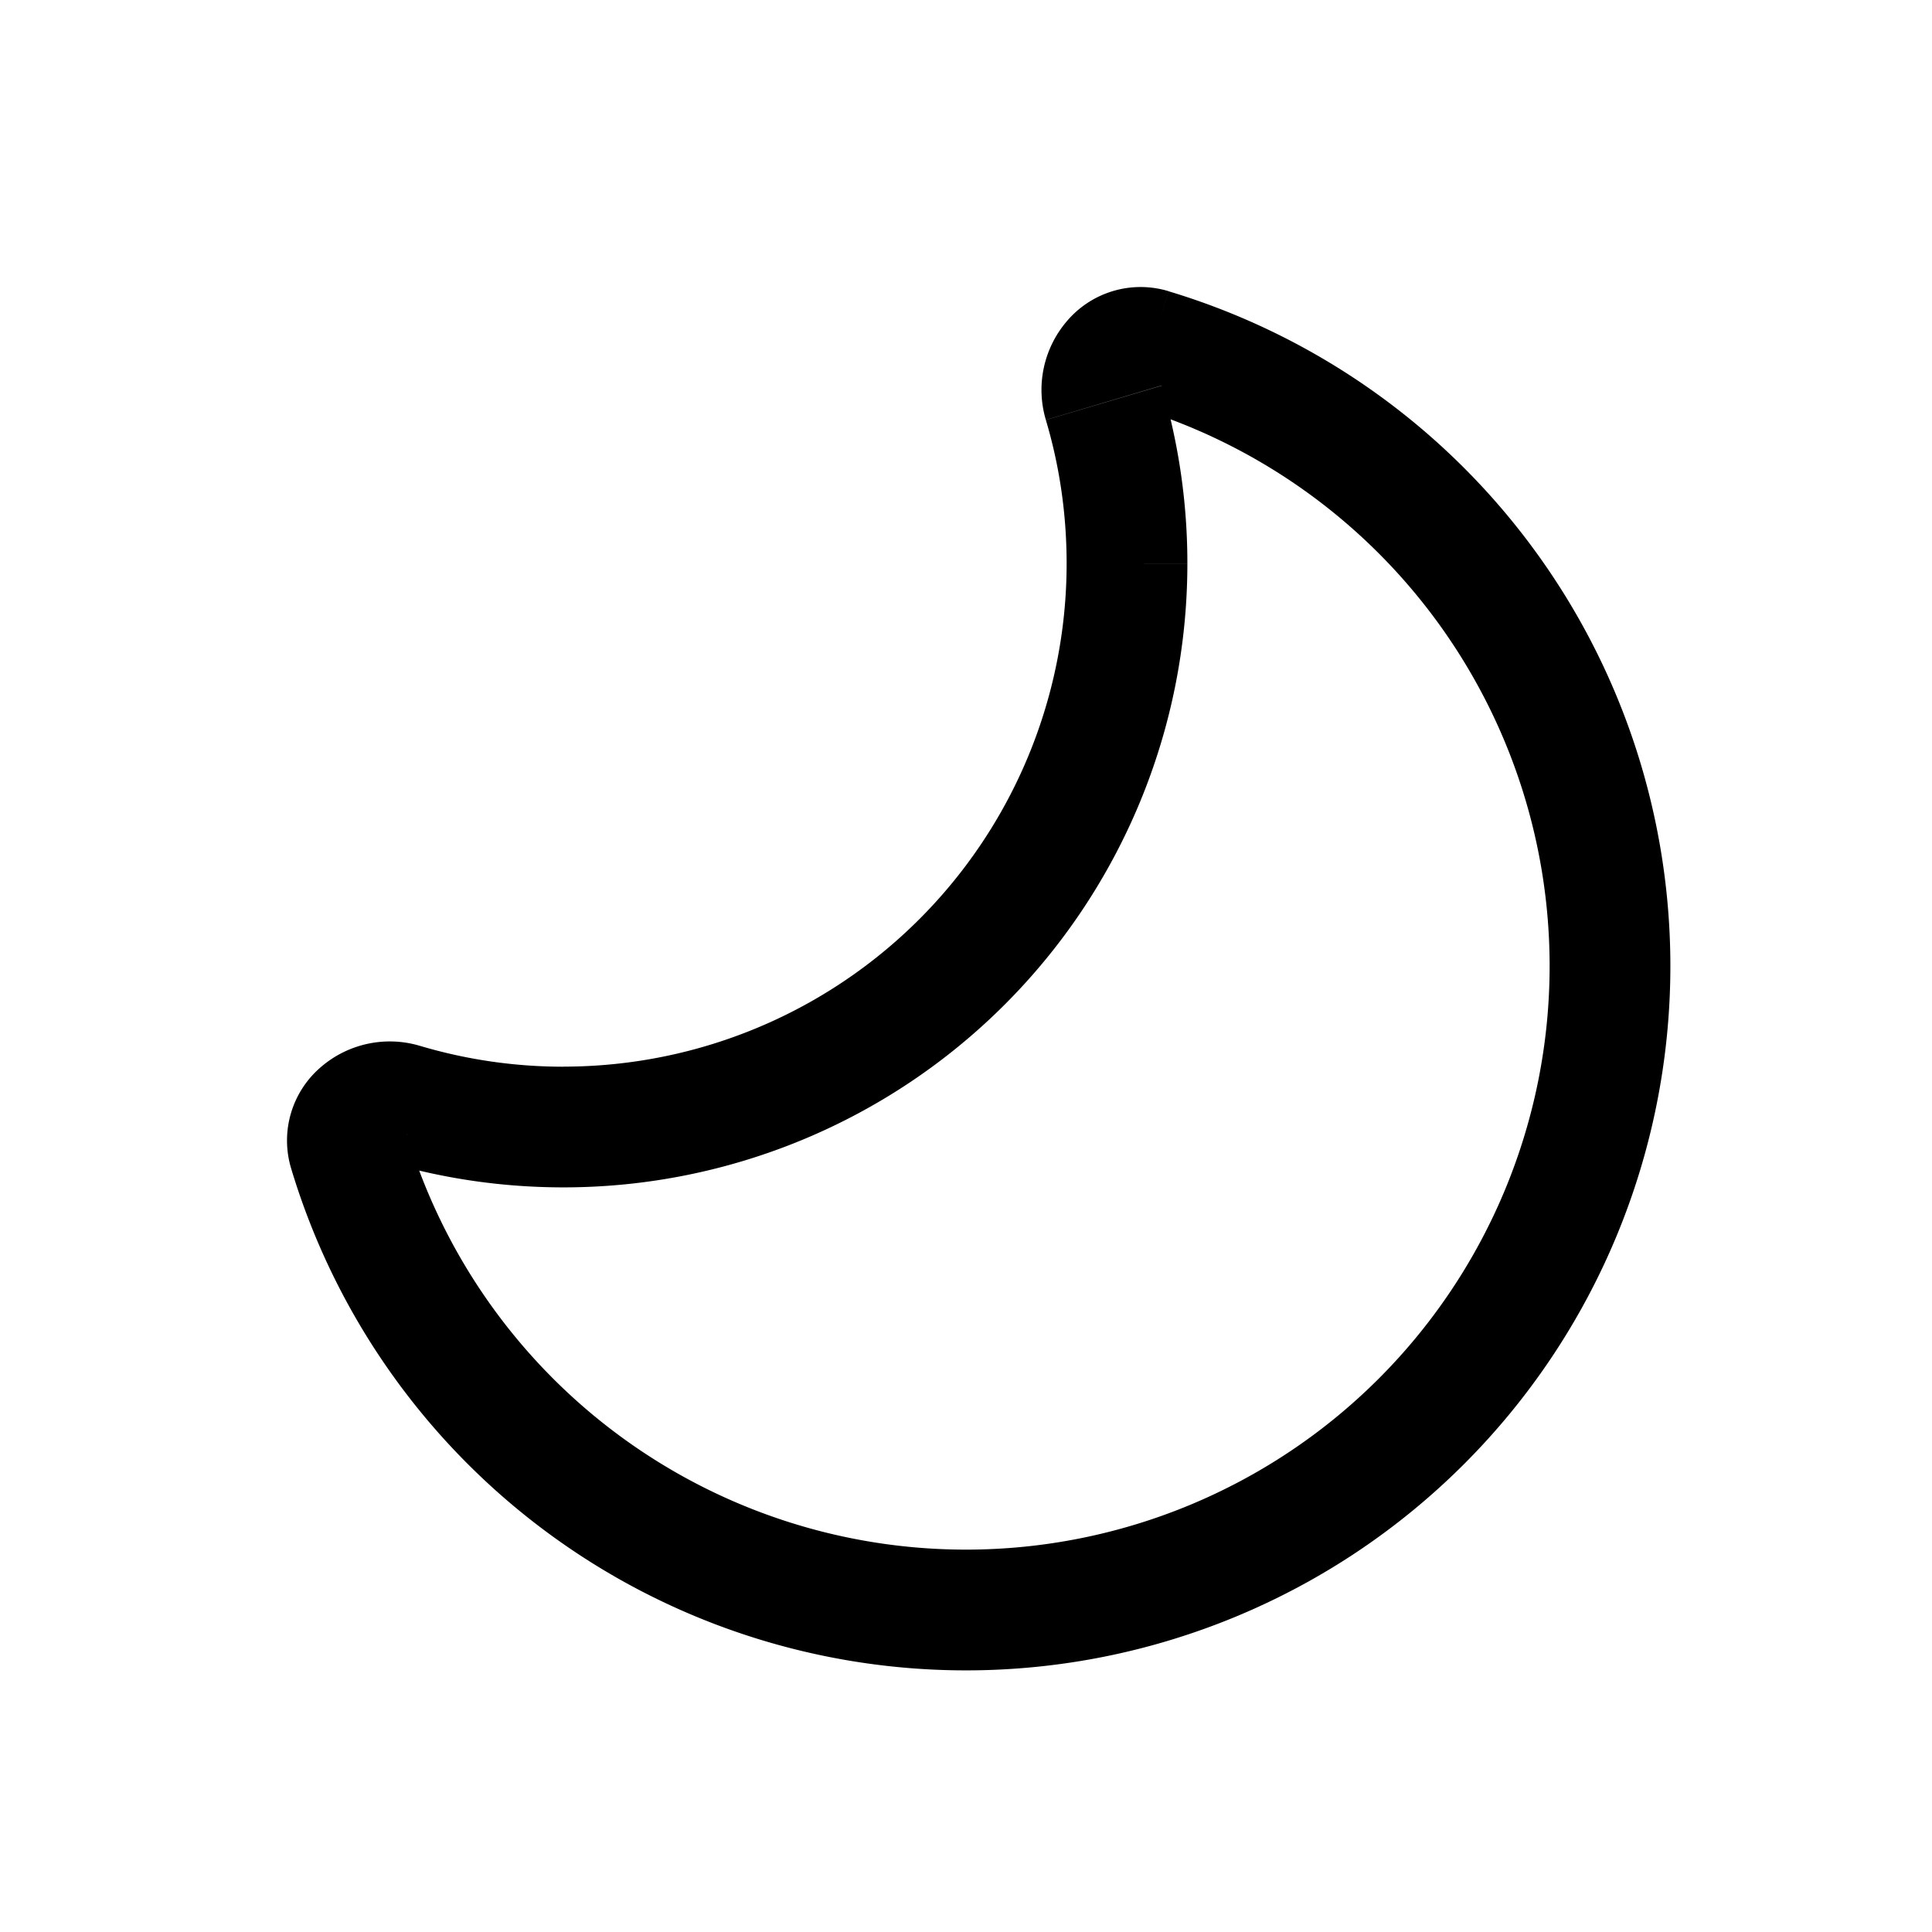 <svg xmlns="http://www.w3.org/2000/svg" width="24" height="24" fill="none">
    <path fill="currentColor" d="m5.003 13.712-.213.719zm8.708-8.708.719-.213zm1.039 1.997A7.75 7.75 0 0 1 7 14.75v-1.5a6.25 6.25 0 0 0 6.25-6.25zm-.32-2.21A7.75 7.75 0 0 1 14.75 7h-1.5c0-.62-.09-1.22-.258-1.783zm.086-1.173a8.754 8.754 0 0 1 6.234 8.383h-1.5a7.253 7.253 0 0 0-5.165-6.946zm6.234 8.383A8.75 8.75 0 0 1 12 20.75v-1.5A7.25 7.25 0 0 0 19.25 12zM12 20.75a8.754 8.754 0 0 1-8.383-6.234l1.437-.43A7.254 7.254 0 0 0 12 19.25zm-5-6c-.767 0-1.51-.112-2.21-.32l.427-1.438A6.252 6.252 0 0 0 7 13.251zm-3.383-.234a1.2 1.2 0 0 1 .378-1.268 1.31 1.31 0 0 1 1.222-.256l-.427 1.438a.19.19 0 0 0 .179-.04.306.306 0 0 0 .086-.304zm9.375-9.3a1.31 1.31 0 0 1 .256-1.22 1.2 1.2 0 0 1 1.268-.379l-.43 1.437a.306.306 0 0 0 .303-.085.19.19 0 0 0 .041-.18z"/>
</svg>